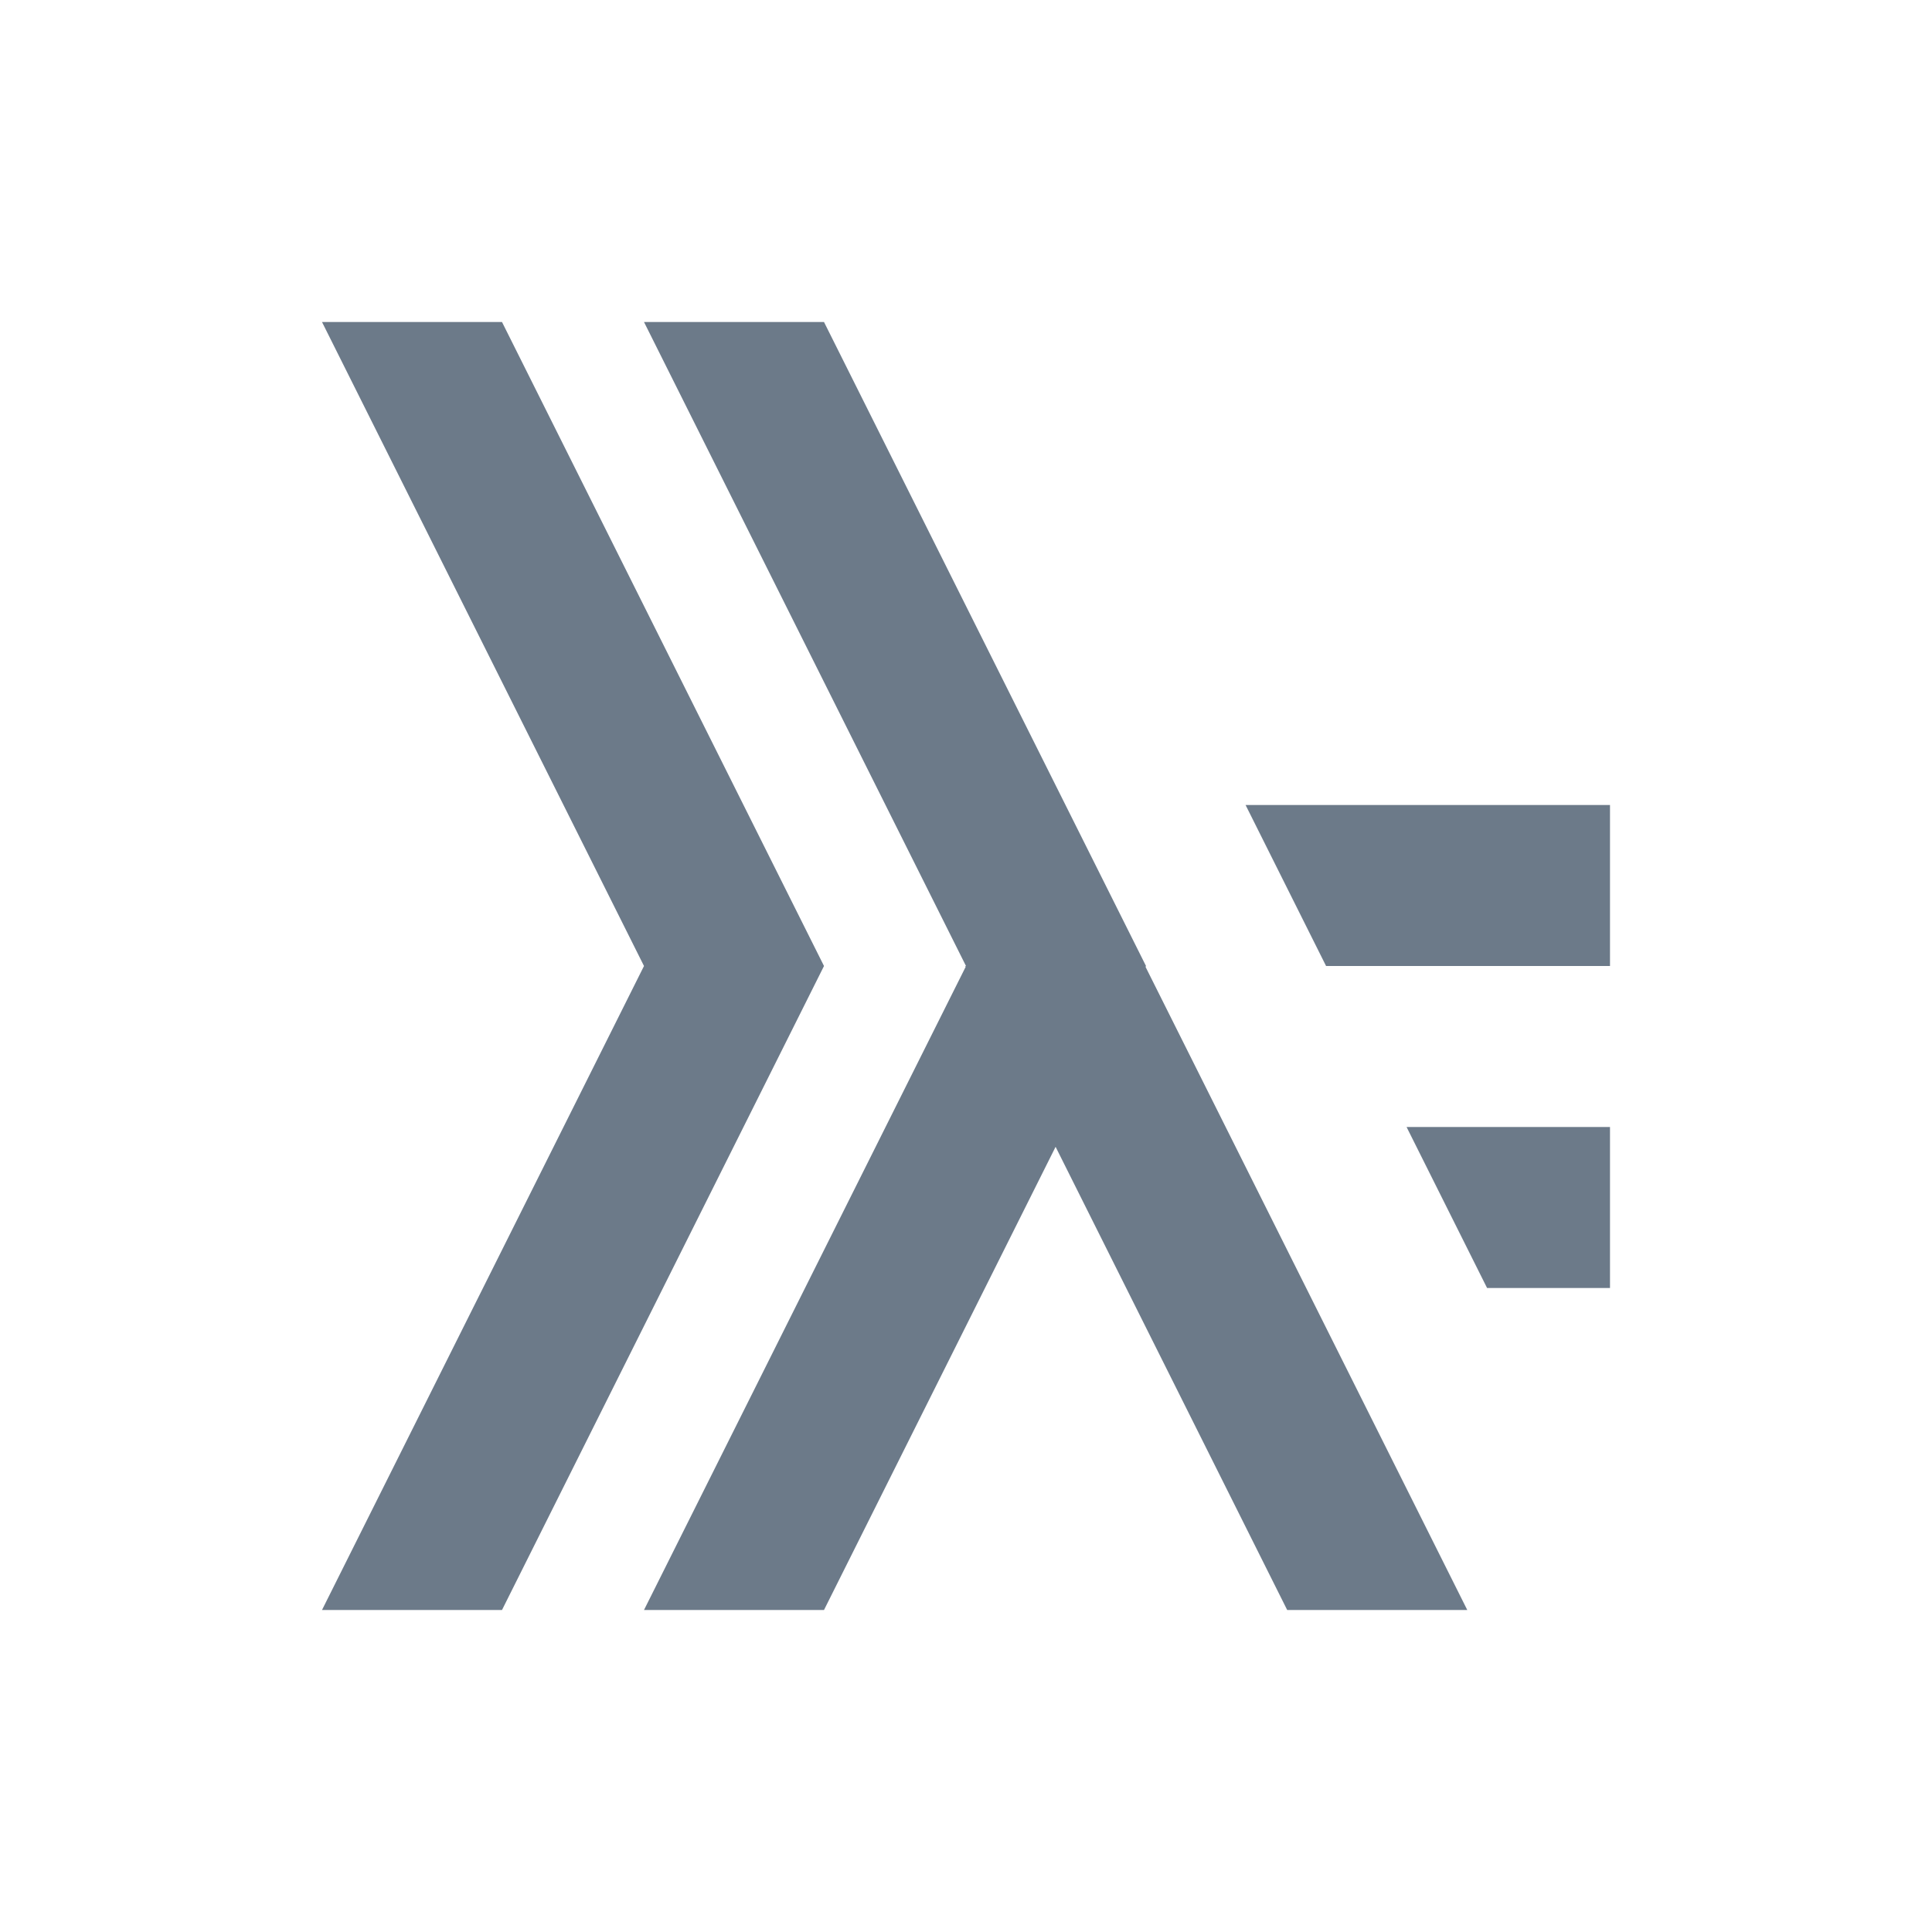 <!-- Created with Inkscape (http://www.inkscape.org/) -->
<svg xmlns="http://www.w3.org/2000/svg" xmlns:inkscape="http://www.inkscape.org/namespaces/inkscape" width="24" version="1.1" height="24" viewBox="0 0 24 24">
<defs id="defs3871"/>
<g transform="translate(1,1)">
<path inkscape:label="Capa 1" inkscape:groupmode="layer" style="shape-rendering:auto;color-interpolation-filters:linearRGB;fill:#6c7a89;image-rendering:auto;text-rendering:auto;color:#000000;fill-rule:evenodd;stroke-width:4;color-rendering:auto;color-interpolation:sRGB" id="path5706" d="M 3 3 L 7 11 L 3 19 L 5.236 19 L 9.236 11 L 5.236 3 L 3 3 z M 7 3 L 11 11 L 10.99 11 L 10.996 11.01 L 7 19 L 9.236 19 L 12.113 13.246 L 14.99 19 L 17.227 19 L 13.23 11.01 L 13.236 11 L 9.236 3 L 7 3 z M 14.473 9 L 15.473 11 L 19 11 L 19 9 L 14.473 9 z M 16.473 13 L 17.473 15 L 19 15 L 19 13 L 16.473 13 z "/>
</g>
</svg>
